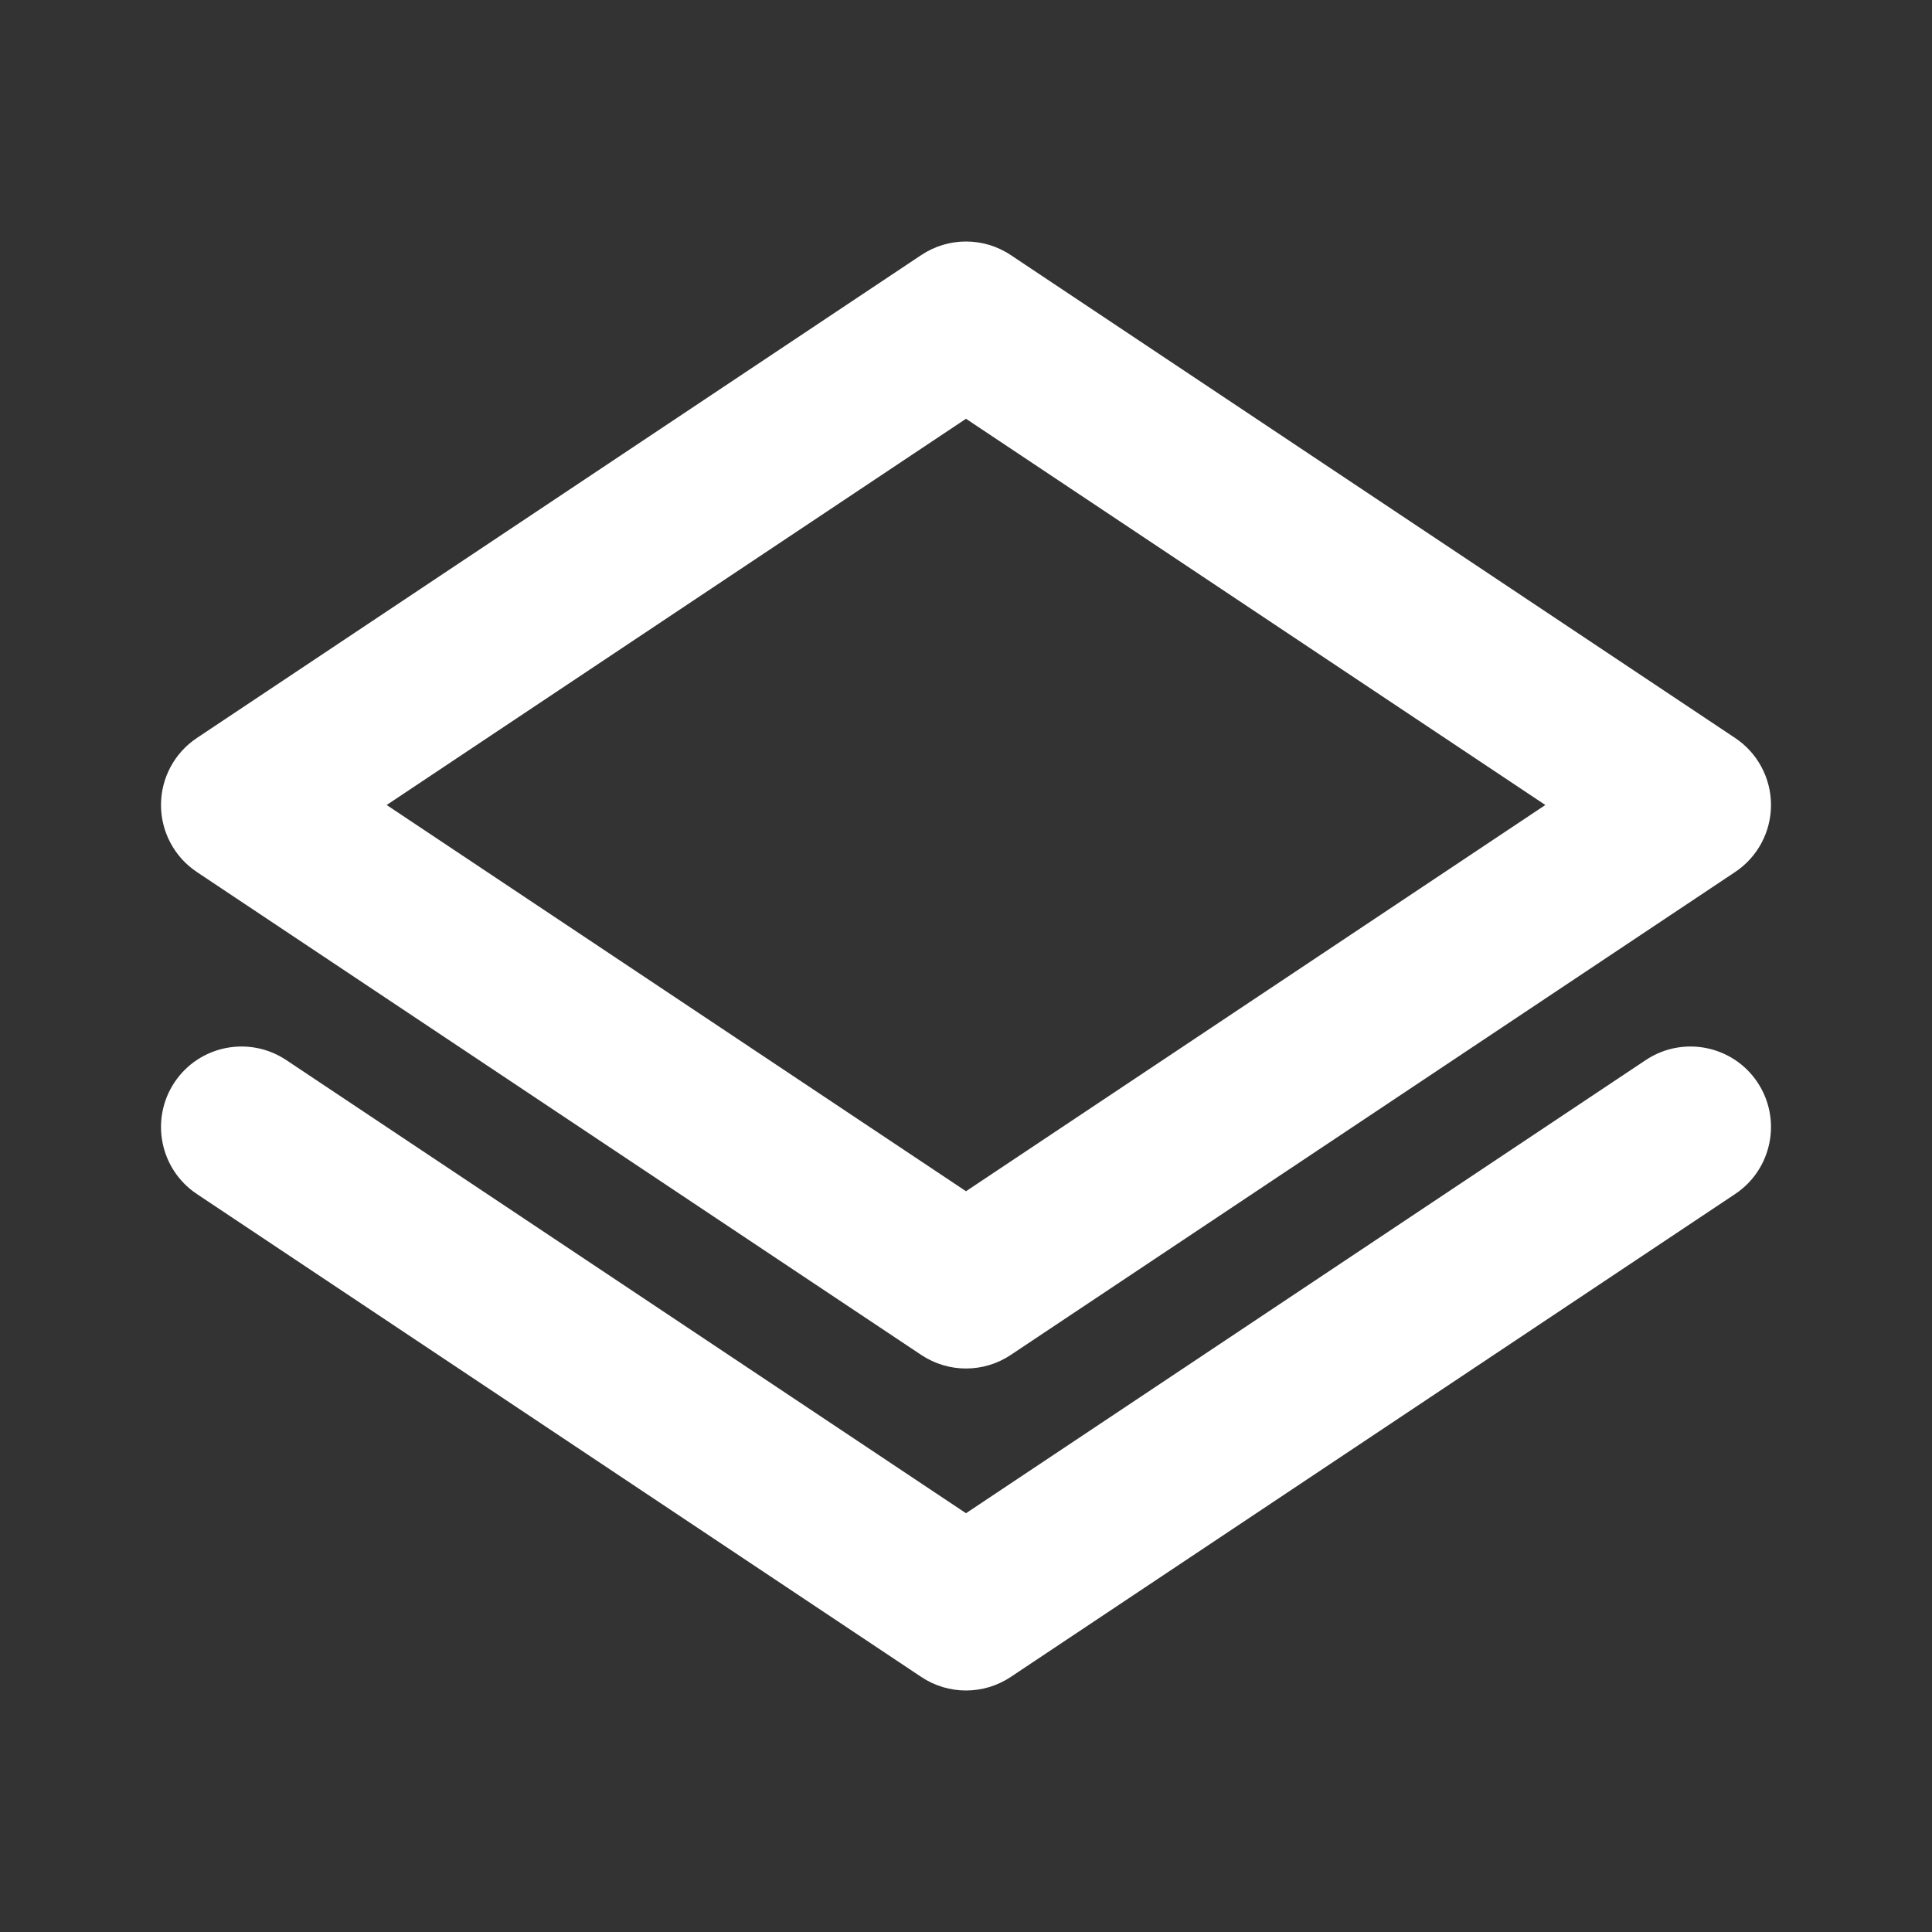 <svg width="24" height="24" viewBox="0 0 24 24" fill="none" xmlns="http://www.w3.org/2000/svg">
<rect x="0" y="0" width="24" height="24" fill="#333333" stroke="none"/>
<path fill-rule="evenodd" clip-rule="evenodd" d="M11.445 3.168C11.781 2.944 12.219 2.944 12.555 3.168L21.555 9.168C21.833 9.353 22 9.666 22 10C22 10.334 21.833 10.647 21.555 10.832L12.555 16.832C12.219 17.056 11.781 17.056 11.445 16.832L2.445 10.832C2.167 10.647 2 10.334 2 10C2 9.666 2.167 9.353 2.445 9.168L11.445 3.168ZM4.803 10L12 14.798L19.197 10L12 5.202L4.803 10ZM2.168 13.445C2.474 12.986 3.095 12.862 3.555 13.168L12 18.798L20.445 13.168C20.905 12.862 21.526 12.986 21.832 13.445C22.138 13.905 22.014 14.526 21.555 14.832L12.555 20.832C12.219 21.056 11.781 21.056 11.445 20.832L2.445 14.832C1.986 14.526 1.862 13.905 2.168 13.445Z" fill="white"/>
</svg>
